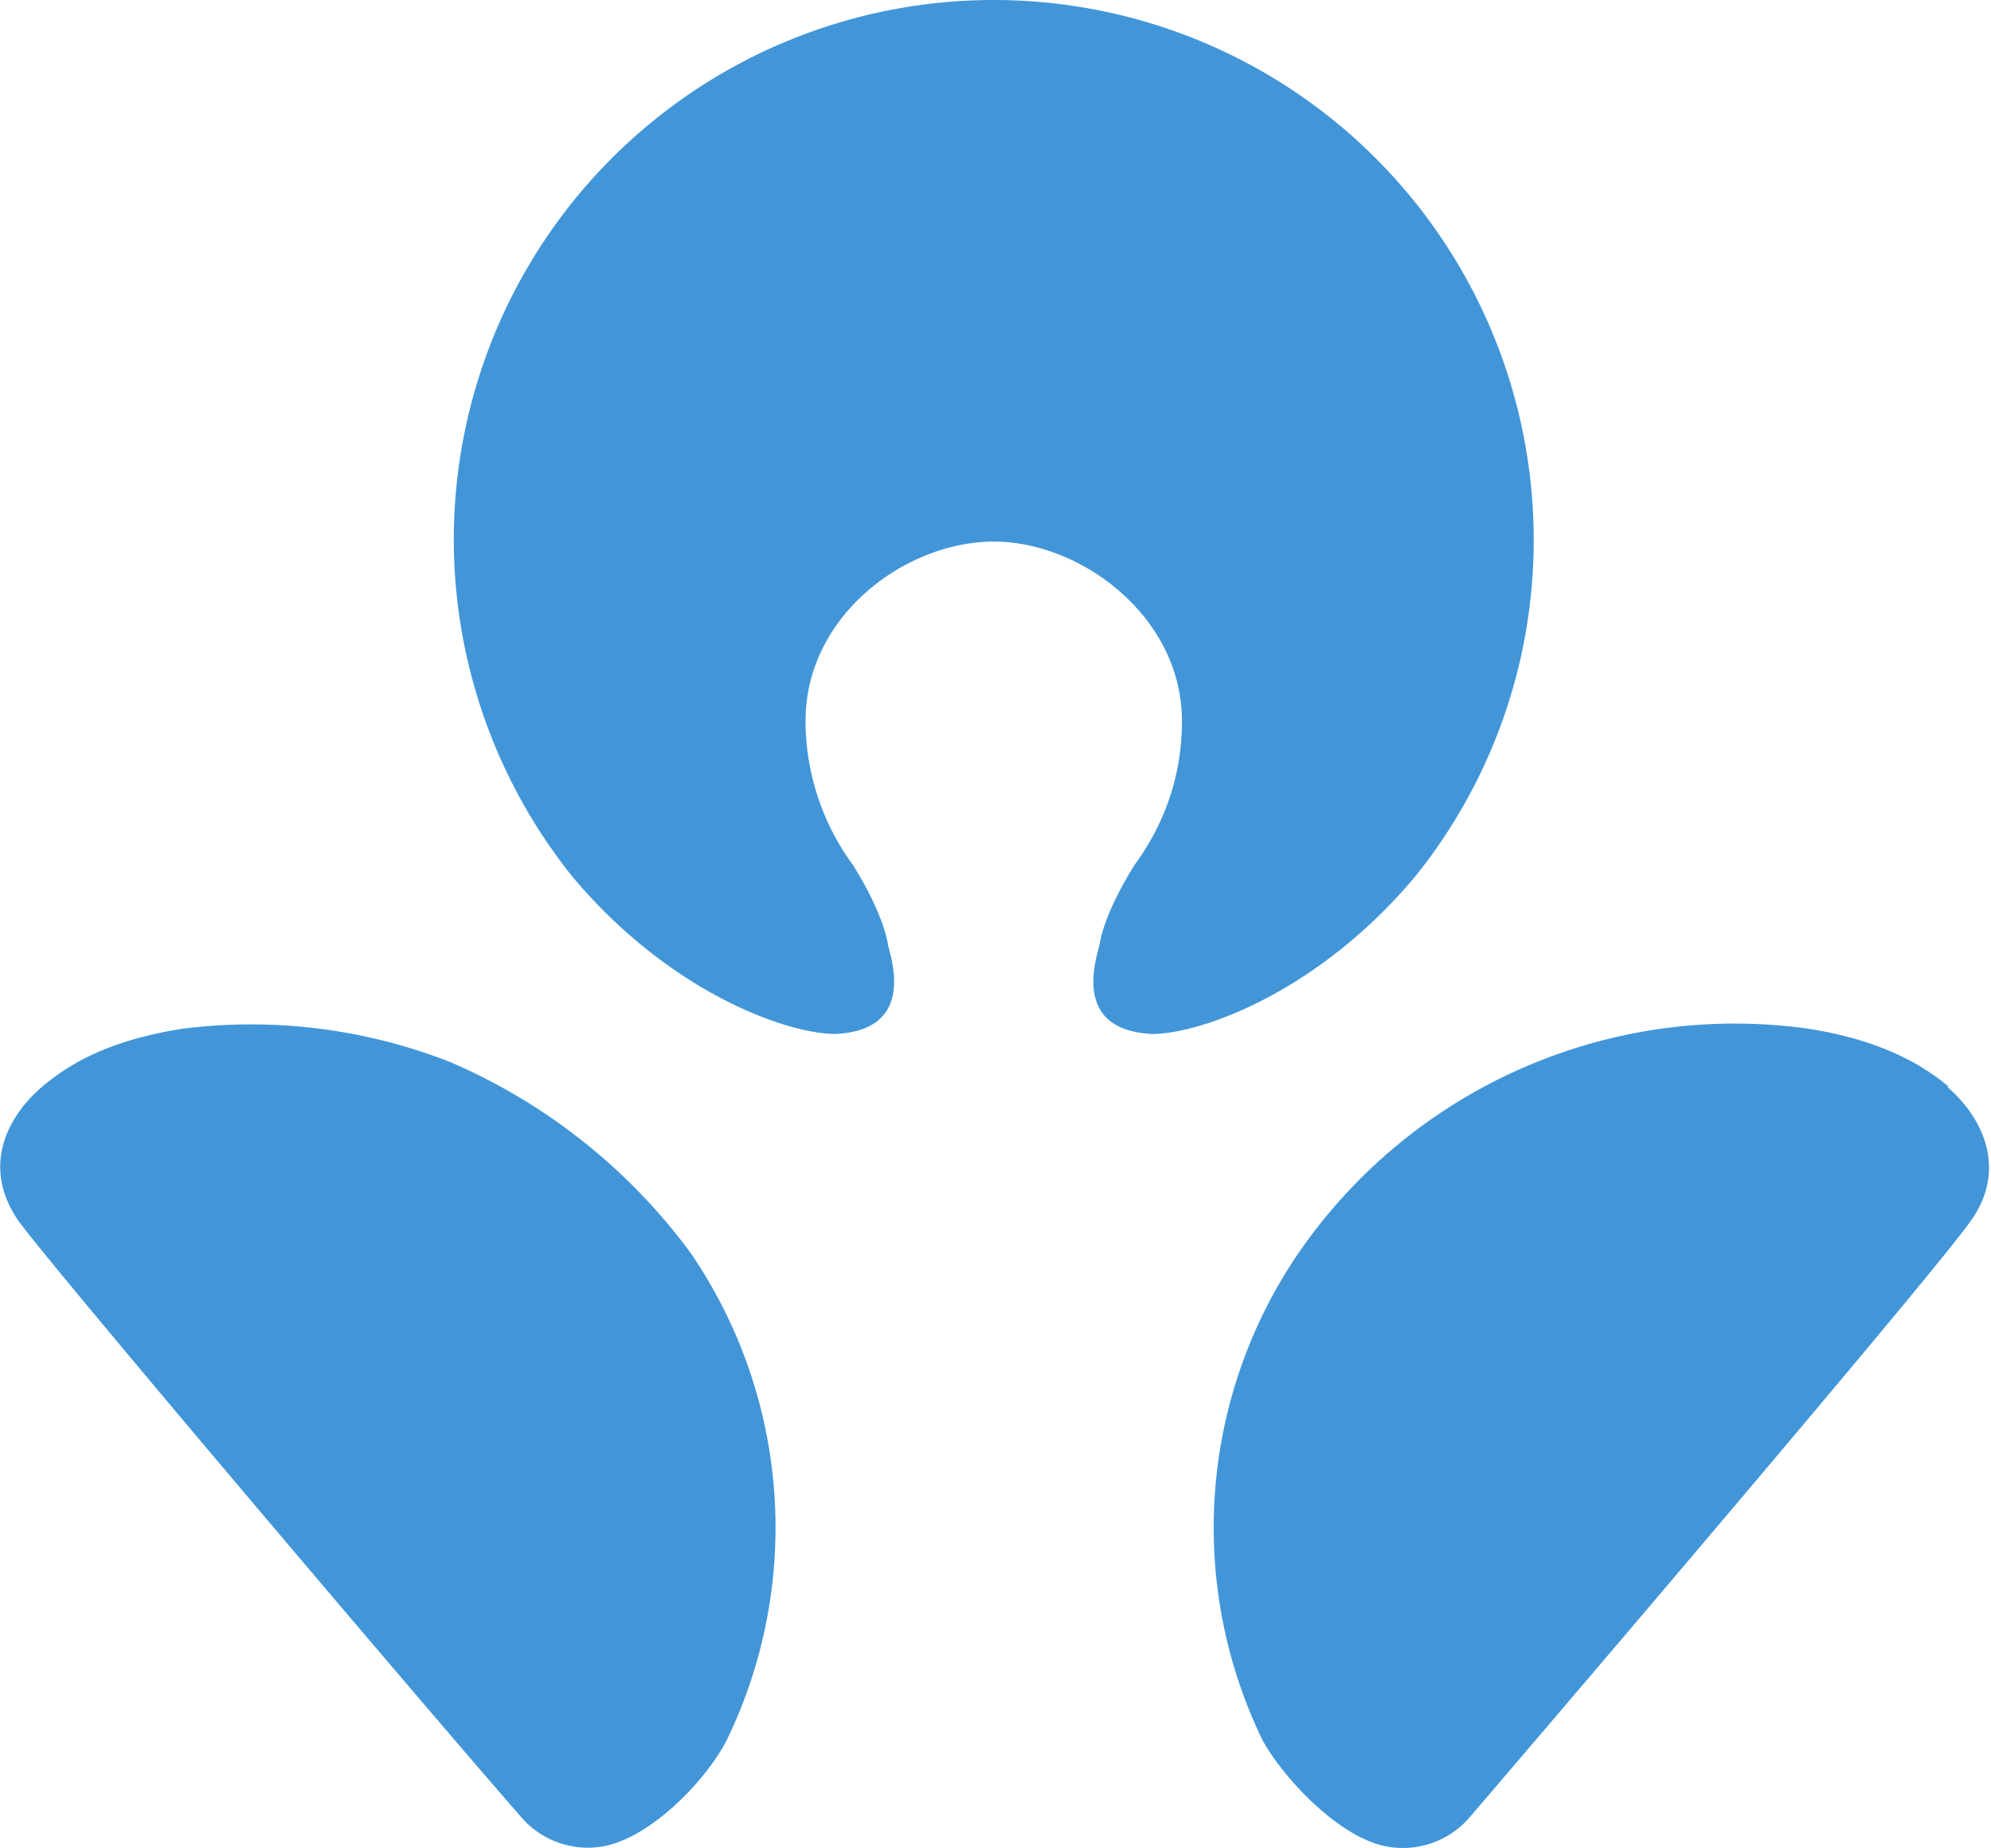 <svg xmlns="http://www.w3.org/2000/svg" viewBox="0 0 113.2 105.1"><path fill="#4296d8" d="M25.6 60.4a31 31 0 0 0-15.2-1.9c-4.5.7-6.7 2.2-8 3.3-2 1.7-3.5 4.6-1.3 7.7 2.3 3.1 23 27.5 28.5 33.8a5 5 0 0 0 4.7 1.7c2.7-.5 5.8-3.7 7-6a27.7 27.7 0 0 0-2-27.7 33.3 33.3 0 0 0-13.7-10.9m85.2 1.4c-1.2-1-3.5-2.6-8-3.3a30.1 30.1 0 0 0-29 12.8 27.7 27.7 0 0 0-2 27.7c1.3 2.3 4.4 5.5 7 6a5 5 0 0 0 4.8-1.7C89 97 109.8 72.6 112 69.5c2.2-3 .7-6-1.3-7.7m-54.2-31c5 0 10.7 4.3 10.7 10.2 0 3.3-1.1 6-2.7 8.2-1 1.6-1.8 3.3-2 4.6-.4 1.4-1.2 4.8 3 5 2.8 0 9.5-2.4 15-9a30.5 30.5 0 0 0 6.7-19 30.7 30.7 0 0 0-61.4-.2 30.7 30.7 0 0 0 6.7 19.2c5.5 6.6 12.2 9 15 9 4.2-.2 3.4-3.6 3-5-.2-1.3-1-3-2-4.6a13.9 13.9 0 0 1-2.7-8.2c0-6 5.7-10.2 10.7-10.2"/></svg>